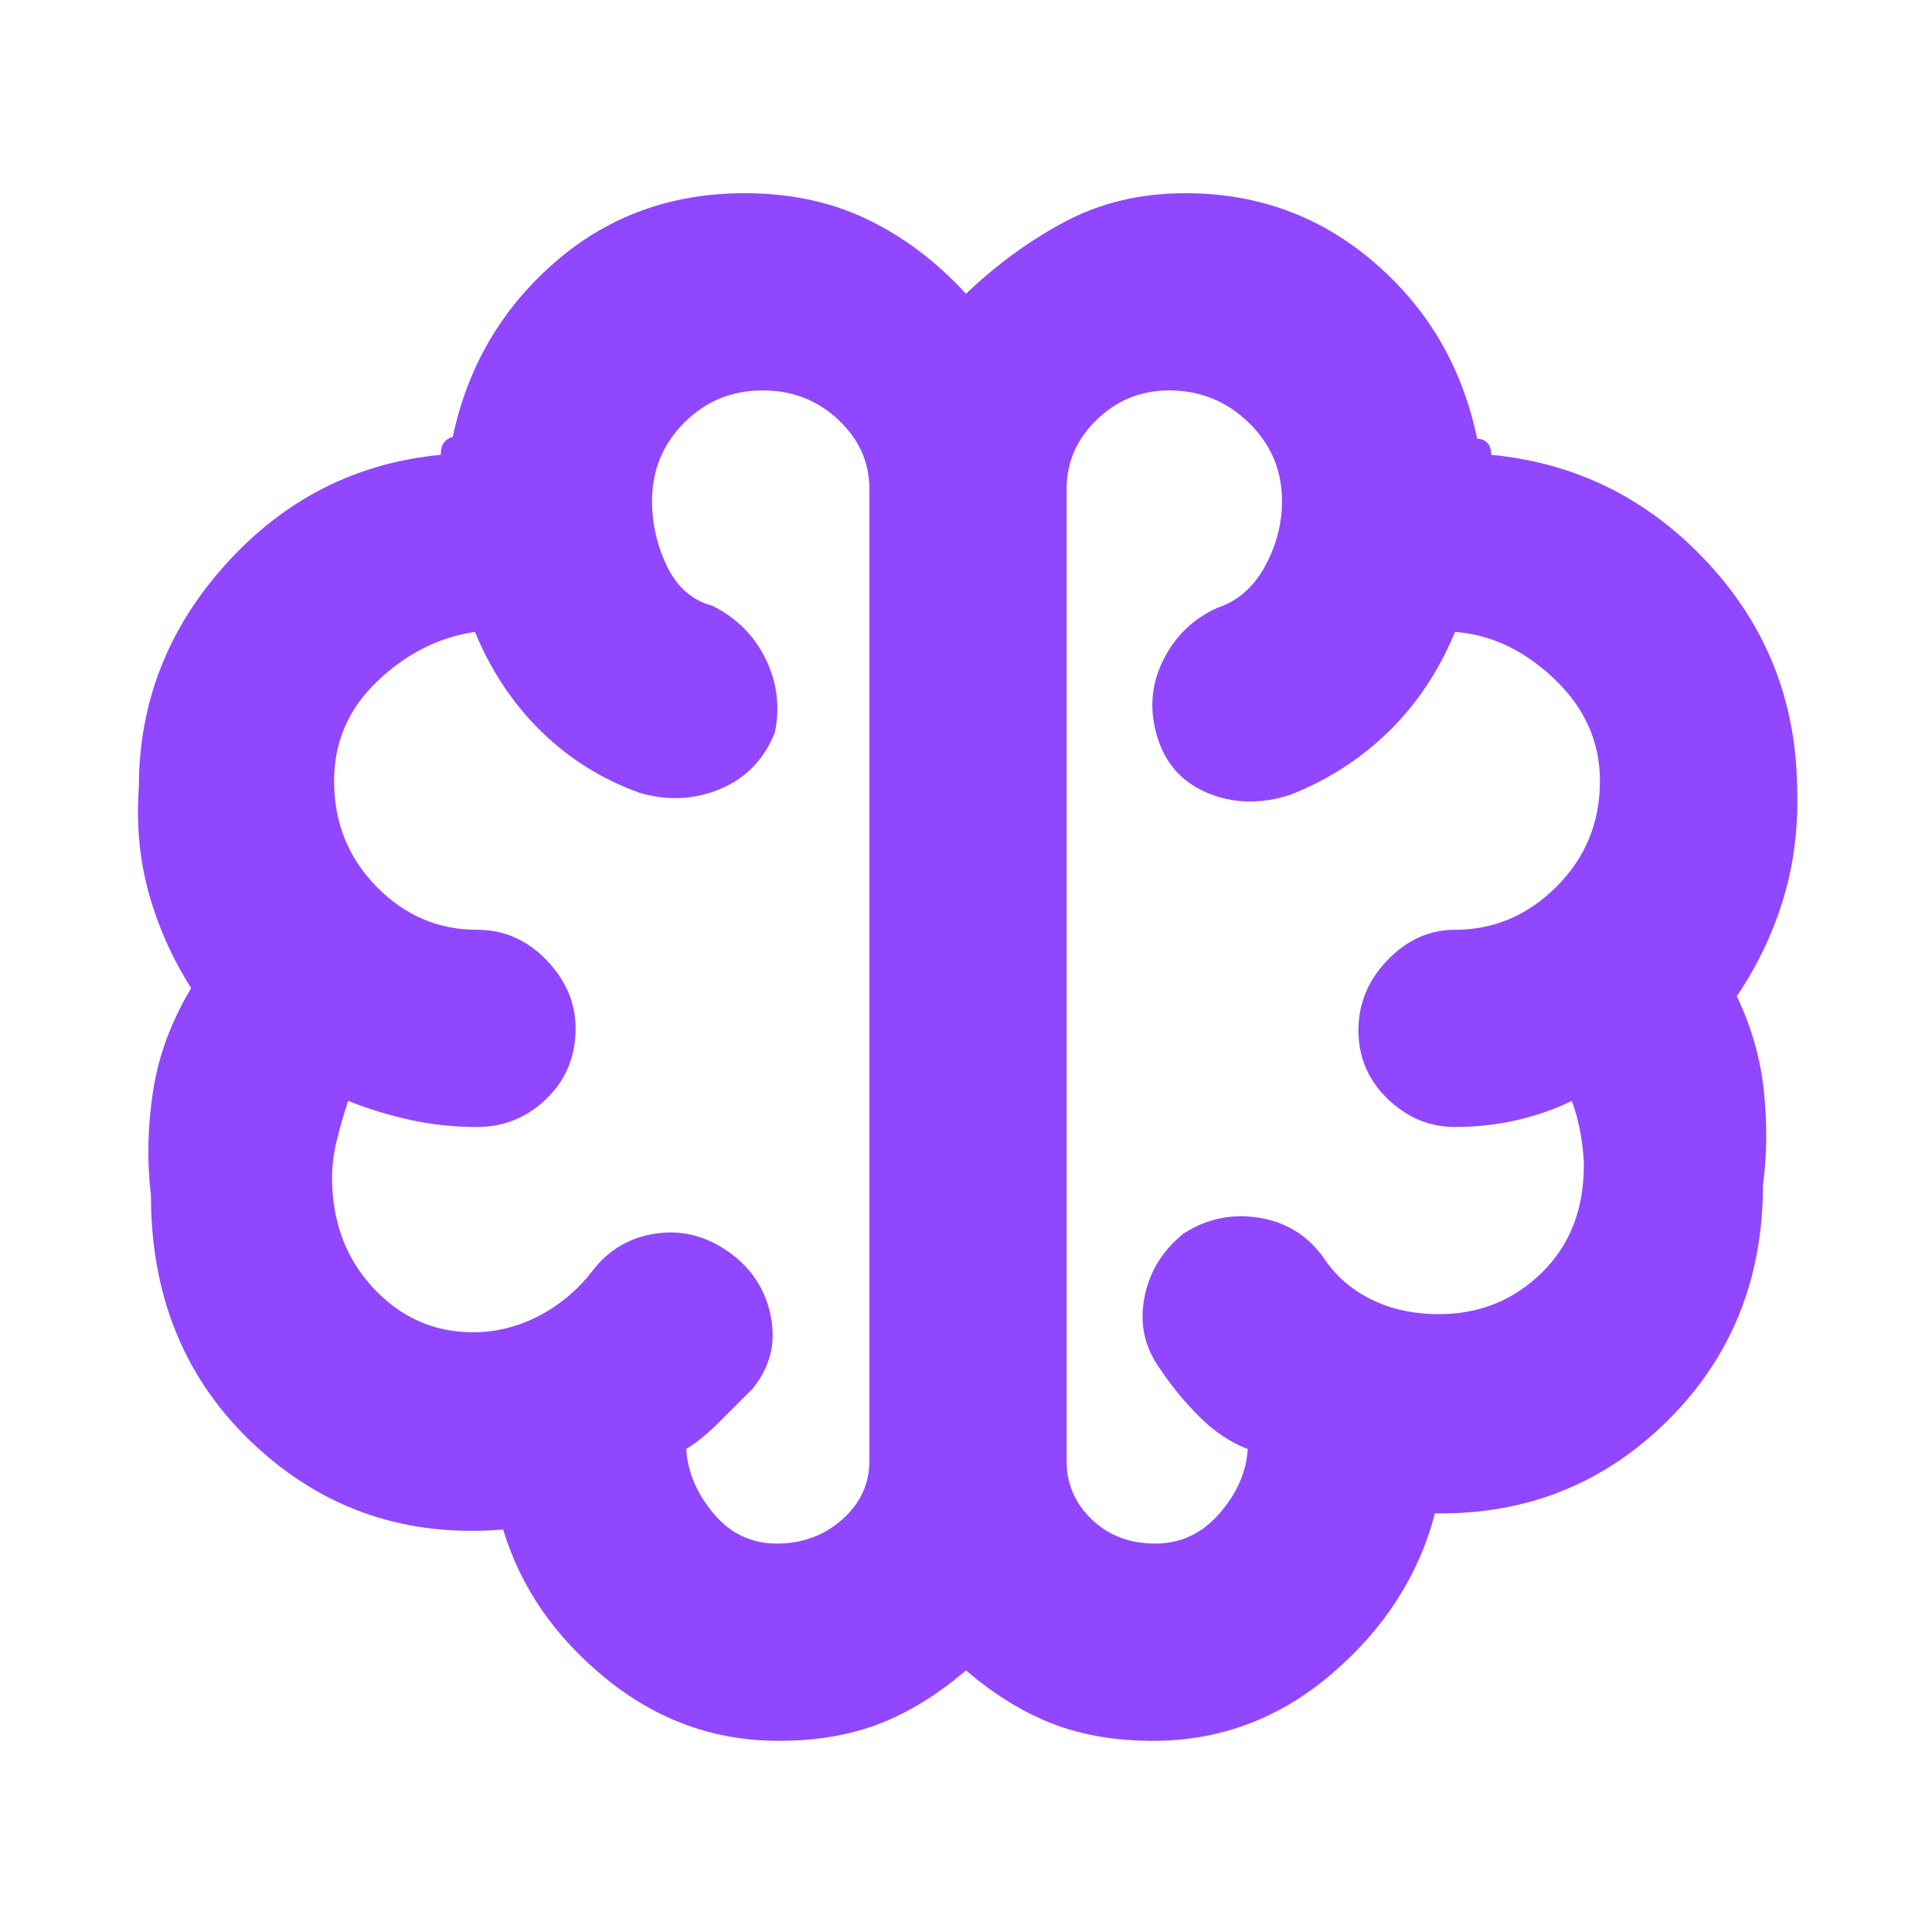 <svg xmlns="http://www.w3.org/2000/svg" height="40" width="40"><path fill="#9146ff" d="M16.125 36.042q-2 0-3.583-1.292-1.584-1.292-2.125-3.083-3 .25-5.146-1.75T3.125 24.75q-.125-1.042.042-2.146.166-1.104.791-2.146-.583-.916-.875-1.958-.291-1.042-.208-2.208 0-2.625 1.813-4.625 1.812-2 4.437-2.25 0-.167.063-.25.062-.084.187-.125.458-2.167 2.104-3.604Q13.125 4 15.417 4q1.416 0 2.541.542 1.125.541 2.042 1.541.958-.916 2.062-1.5Q23.167 4 24.542 4q2.25 0 3.916 1.438 1.667 1.437 2.125 3.645.125 0 .209.084.083.083.083.25 2.625.25 4.458 2.208 1.834 1.958 1.875 4.667.042 1.25-.291 2.333-.334 1.083-.959 2 .459.958.563 1.979.104 1.021-.021 1.938 0 2.916-1.979 4.875-1.979 1.958-4.813 1.916-.5 1.917-2.125 3.313-1.625 1.396-3.708 1.396-1.167 0-2.083-.354-.917-.355-1.792-1.105-.875.75-1.792 1.105-.916.354-2.083.354Zm5.958-25.917V30.25q0 .708.521 1.208t1.313.5q.791 0 1.333-.625.542-.625.583-1.333-.541-.208-1-.667-.458-.458-.791-.958-.5-.667-.354-1.479.145-.813.812-1.354.708-.459 1.542-.334.833.125 1.333.792.375.583 1 .896.625.312 1.417.312 1.25 0 2.125-.854t.875-2.229q0-.25-.063-.625-.062-.375-.187-.708-.5.25-1.125.396-.625.145-1.292.145-.792 0-1.396-.583-.604-.583-.604-1.417 0-.833.604-1.458t1.396-.625q1.208 0 2.104-.896.896-.896.896-2.187 0-1.209-.937-2.104-.938-.896-2.063-.98-.5 1.209-1.375 2.063-.875.854-2.042 1.312-.916.292-1.708-.041-.792-.334-1.042-1.167t.125-1.583q.375-.75 1.125-1.084.625-.208.98-.854.354-.646.354-1.354 0-.958-.688-1.625-.687-.667-1.646-.667-.875 0-1.5.605-.625.604-.625 1.437ZM18 30.25V10.125q0-.833-.646-1.437-.646-.605-1.562-.605-.959 0-1.625.667-.667.667-.667 1.625 0 .708.312 1.354.313.646.938.813.75.375 1.104 1.104.354.729.188 1.521-.334.833-1.125 1.166-.792.334-1.667.084-1.167-.417-2.042-1.271-.875-.854-1.375-2.063-1.125.167-2.021 1.021-.895.854-.895 2.063 0 1.291.875 2.187.875.896 2.083.896.833 0 1.437.625.605.625.605 1.417 0 .875-.605 1.458-.604.583-1.437.583-.708 0-1.375-.145-.667-.146-1.292-.396-.125.375-.229.791-.104.417-.104.792 0 1.375.854 2.292.854.916 2.063.916.708 0 1.354-.333.646-.333 1.104-.917.5-.666 1.312-.791.813-.125 1.521.375.709.5.875 1.333.167.833-.375 1.5l-.687.688q-.354.354-.688.562.042.708.563 1.333.521.625 1.312.625.792 0 1.355-.5.562-.5.562-1.208Zm2-9.875Z"/></svg>